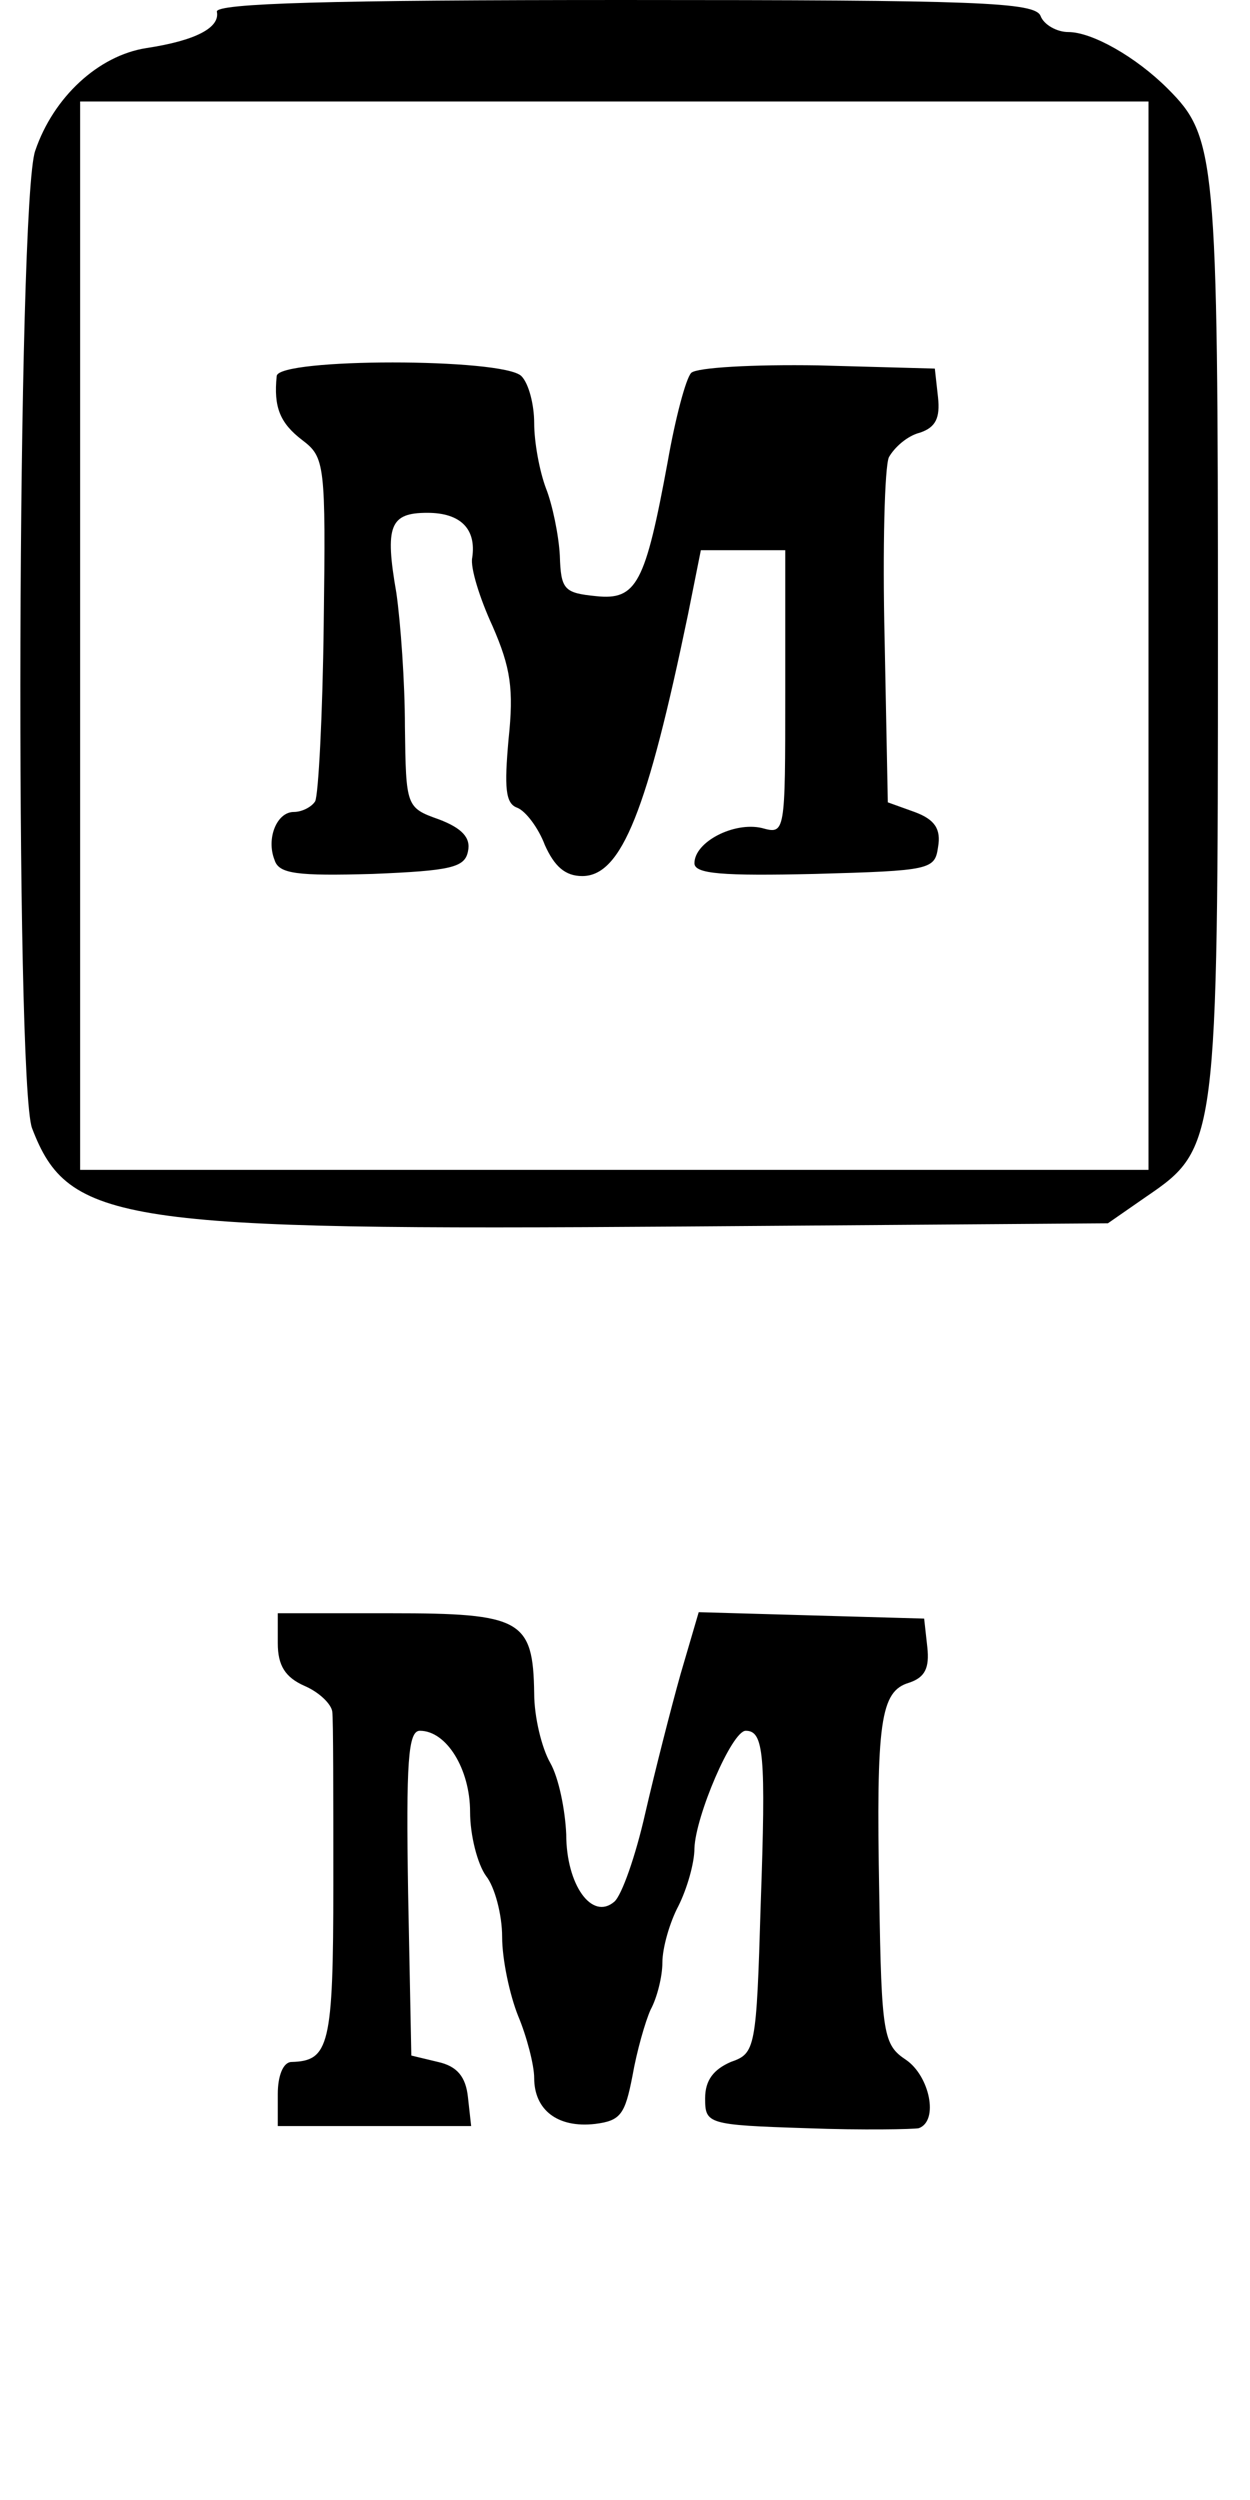 <?xml version="1.0" standalone="no"?>
<!DOCTYPE svg PUBLIC "-//W3C//DTD SVG 20010904//EN"
 "http://www.w3.org/TR/2001/REC-SVG-20010904/DTD/svg10.dtd">
<svg version="1.0" xmlns="http://www.w3.org/2000/svg"
 width="117pt" height="234pt" viewBox="0 0 117 234"
 preserveAspectRatio="xMidYMid meet">
<g transform="translate(0,234) scale(0.1,-0.1)"
fill="#000000" stroke="none">
<path d="M203 2329 c3 -15 -20 -27 -66 -34 -45 -7 -87 -46 -104 -96 -17 -46
-19 -873 -3 -915 34 -89 82 -96 611 -92 l396 3 36 25 c66 45 67 50 67 526 0
448 -2 466 -47 511 -30 30 -71 53 -93 53 -11 0 -23 7 -26 15 -5 13 -58 15
-390 15 -273 0 -383 -3 -381 -11z m872 -584 l0 -500 -500 0 -500 0 0 500 0
500 500 0 500 0 0 -500z"/>
<path d="M259 1988 c-3 -29 3 -44 24 -60 21 -16 22 -22 20 -172 -1 -86 -5
-160 -8 -166 -3 -5 -12 -10 -20 -10 -16 0 -26 -25 -18 -45 4 -13 21 -15 92
-13 73 3 86 6 89 21 3 13 -6 22 -27 30 -31 11 -31 12 -32 87 0 41 -4 97 -8
125 -11 63 -6 75 29 75 31 0 46 -15 42 -42 -2 -9 7 -38 19 -64 17 -39 20 -59
15 -106 -4 -45 -3 -60 8 -64 8 -3 20 -19 26 -35 9 -20 19 -29 35 -29 37 0 61
62 99 245 l12 60 40 0 39 0 0 -133 c0 -133 0 -133 -22 -127 -26 6 -63 -13 -63
-33 0 -10 26 -12 113 -10 108 3 112 4 115 25 3 17 -3 26 -22 33 l-25 9 -3 153
c-2 84 0 161 4 170 5 9 17 20 29 23 15 5 19 14 17 33 l-3 27 -109 3 c-61 1
-114 -2 -119 -7 -5 -5 -15 -43 -22 -83 -21 -114 -29 -130 -67 -126 -30 3 -33
6 -34 38 -1 19 -7 48 -13 63 -6 16 -11 43 -11 61 0 17 -5 37 -12 44 -17 17
-228 17 -229 0z"/>
<path d="M260 802 c0 -21 7 -32 25 -40 14 -6 25 -17 26 -24 1 -7 1 -80 1 -162
0 -151 -4 -165 -39 -166 -8 0 -13 -13 -13 -30 l0 -30 91 0 90 0 -3 27 c-2 19
-10 29 -28 33 l-25 6 -3 152 c-2 123 0 152 11 152 25 0 47 -36 47 -76 0 -22 7
-49 15 -60 8 -10 15 -36 15 -57 0 -21 7 -54 15 -74 8 -19 15 -46 15 -58 0 -30
22 -47 57 -43 24 3 28 9 35 45 4 23 12 51 17 62 6 11 11 31 11 44 0 14 7 38
15 53 8 16 15 40 15 54 1 30 35 110 48 110 17 0 19 -22 14 -163 -4 -135 -5
-139 -28 -147 -16 -7 -24 -17 -24 -34 0 -24 2 -25 95 -28 53 -2 100 -1 105 0
19 7 10 49 -12 64 -21 14 -23 23 -25 154 -3 163 1 191 28 199 15 5 19 14 17
33 l-3 27 -106 3 -105 3 -17 -58 c-9 -32 -24 -91 -33 -130 -9 -40 -22 -77 -29
-83 -21 -18 -45 16 -45 63 -1 23 -7 53 -15 67 -8 14 -15 43 -15 65 -1 69 -12
75 -134 75 l-106 0 0 -28z"/>
</g>
</svg>

